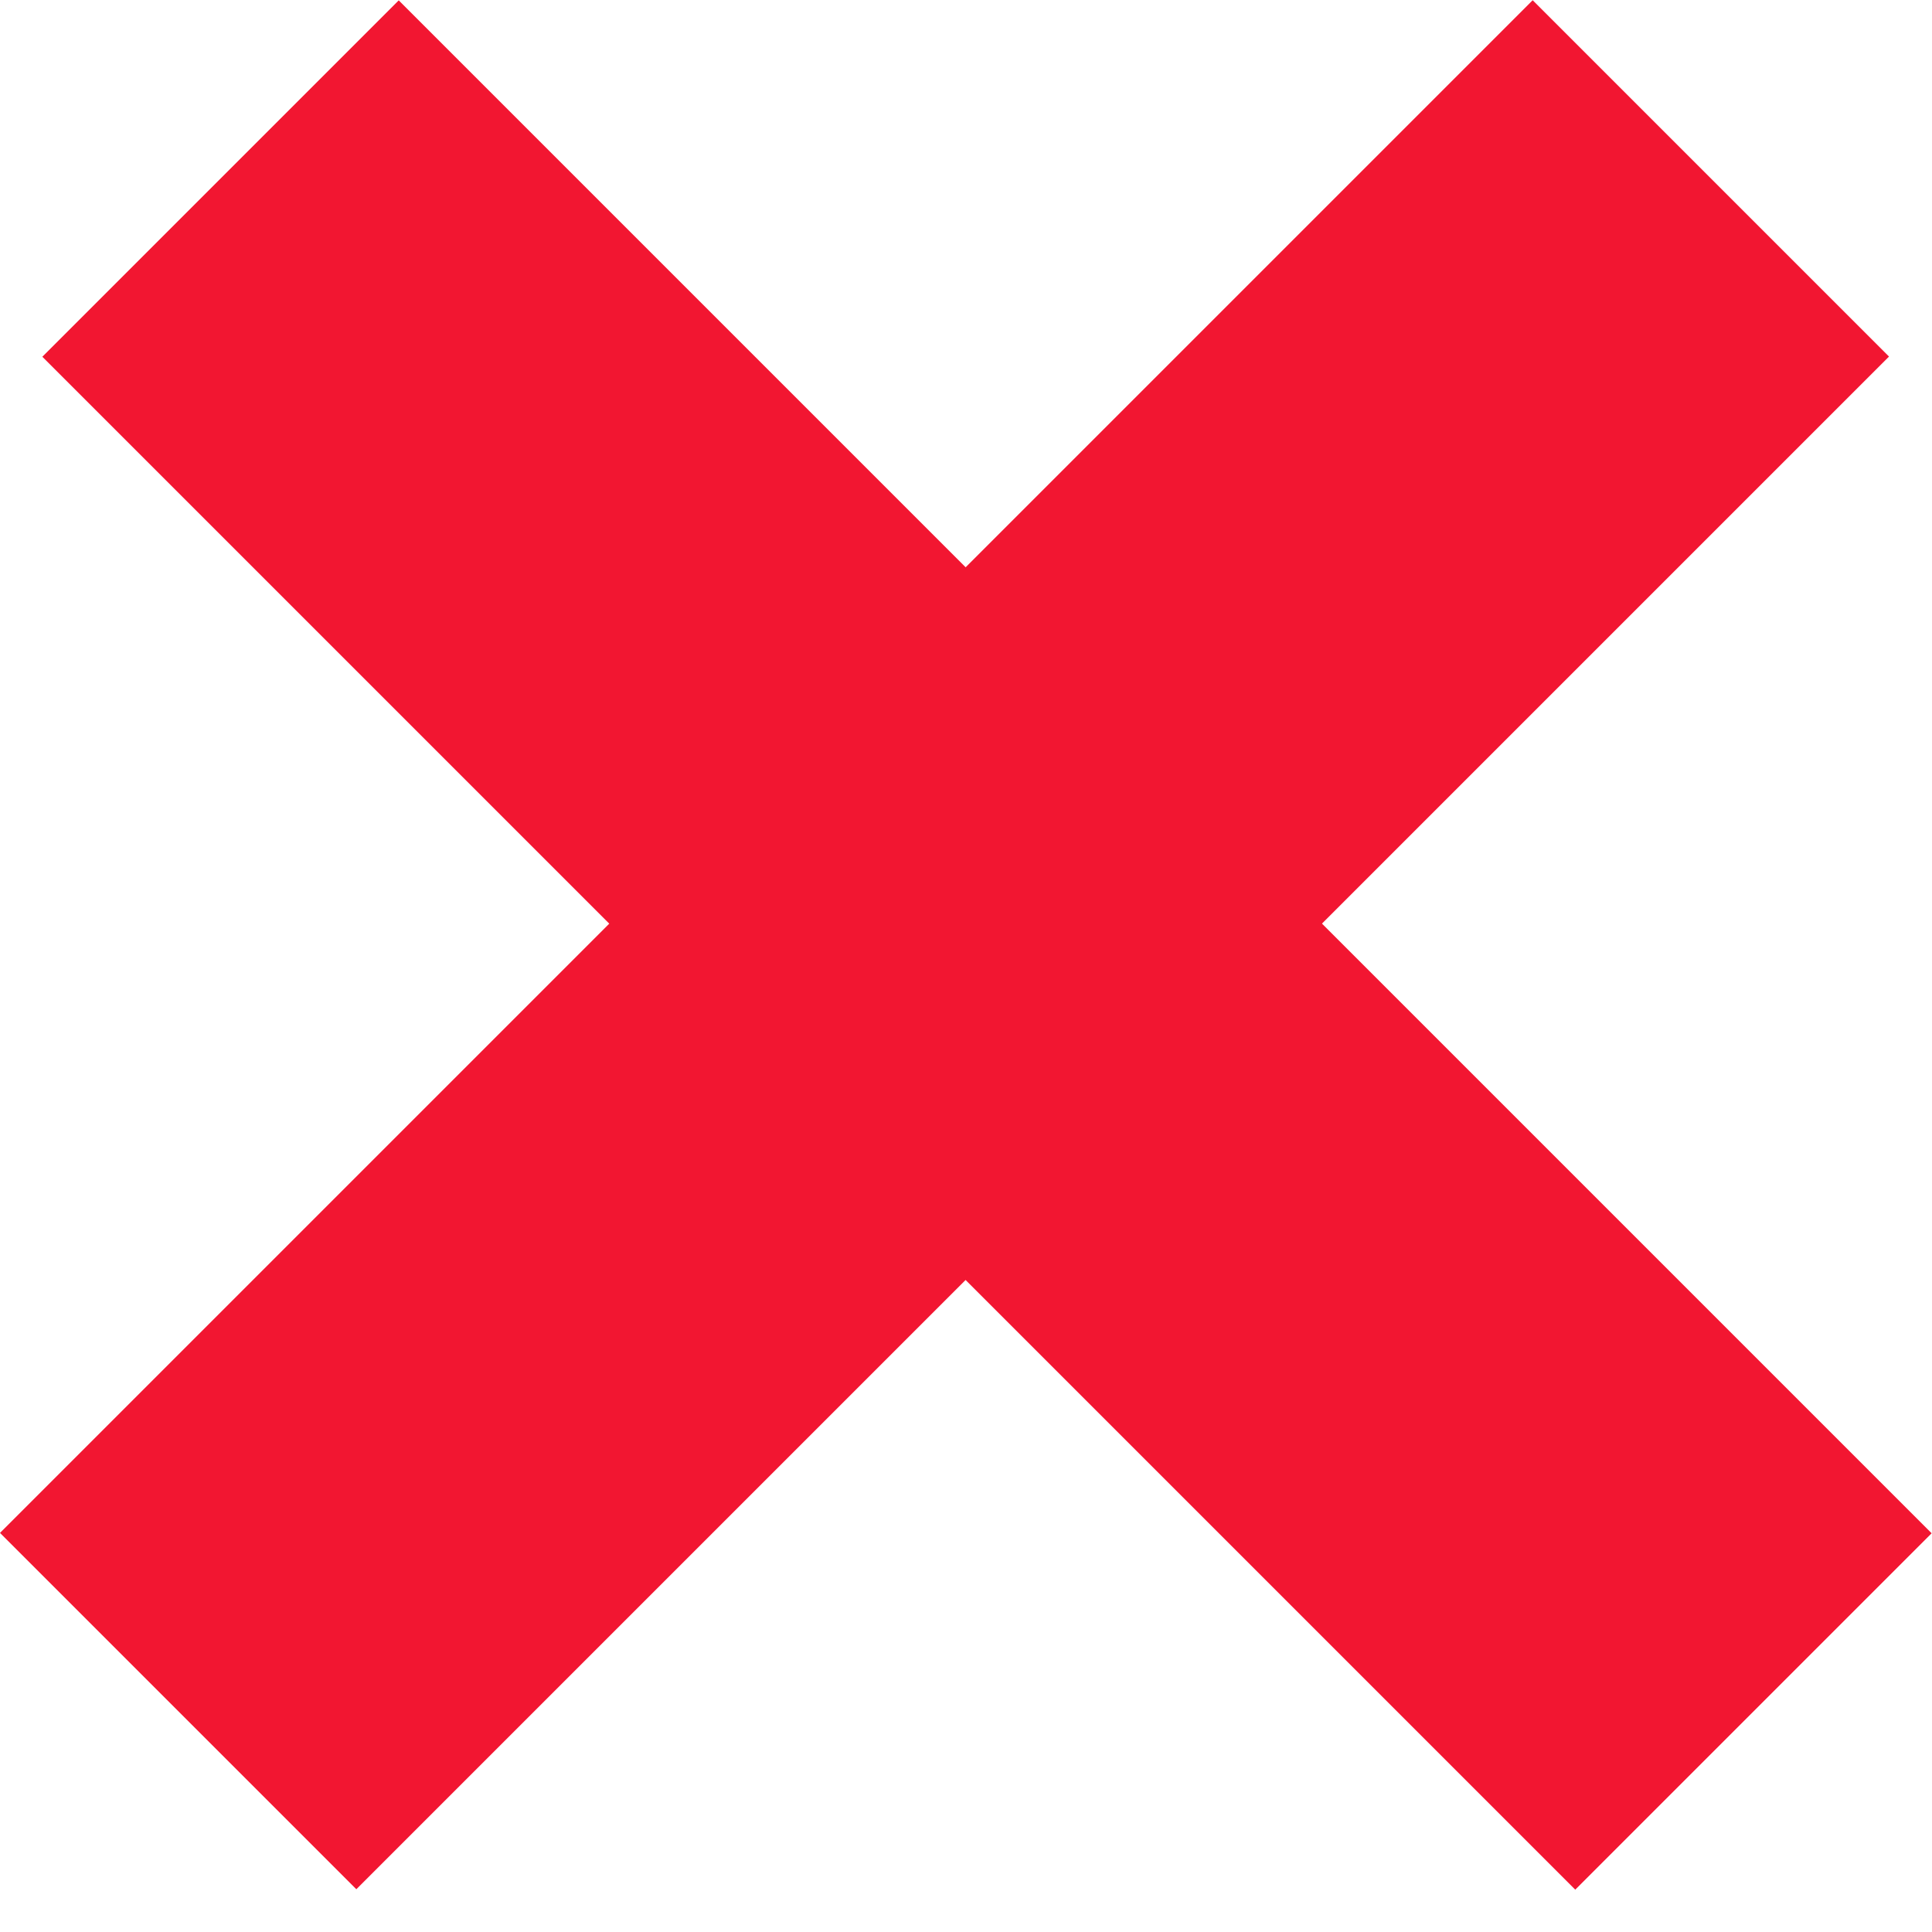 <svg width="23" height="23" viewBox="0 0 23 23" fill="none" xmlns="http://www.w3.org/2000/svg">
<rect x="0.504" y="4.247" width="6" height="25.808" transform="rotate(-45 0.504 4.247)" fill="#F21631"/>
<rect width="6" height="25.808" transform="matrix(0.707 0.707 0.707 -0.707 0 18.249)" fill="#F21631"/>
</svg>
